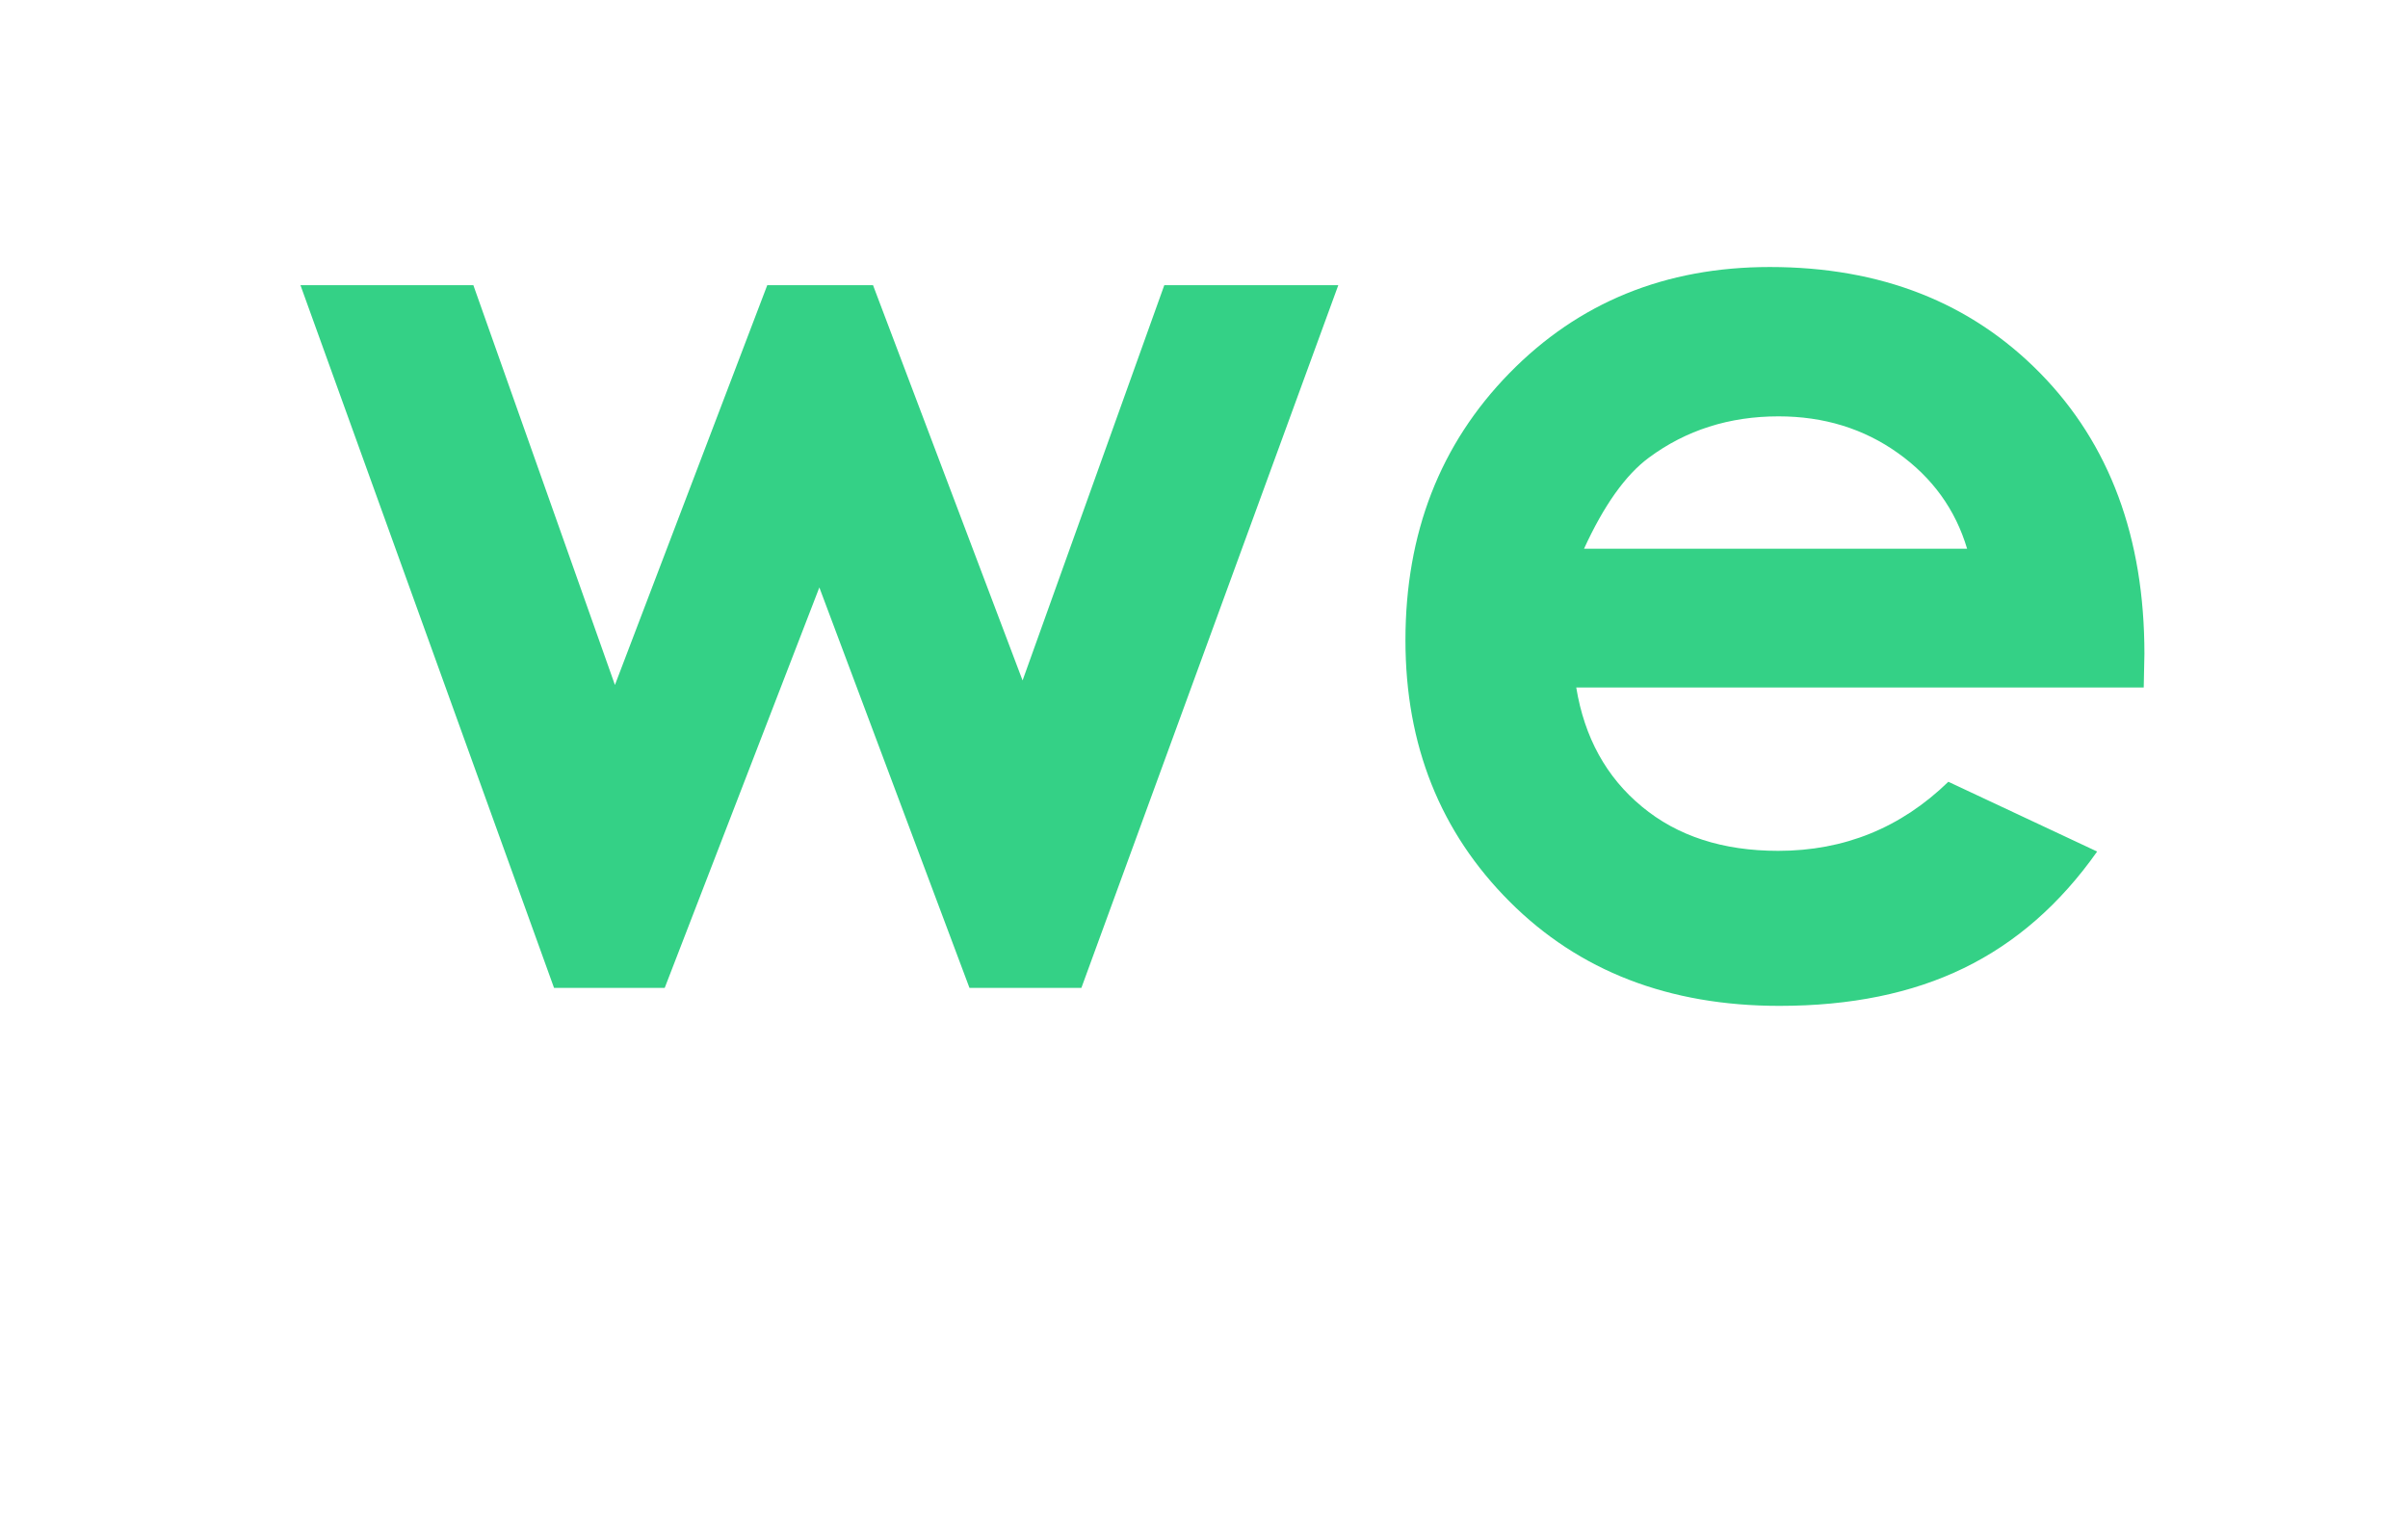 <svg width="111" height="70" viewBox="0 0 111 70" fill="none" xmlns="http://www.w3.org/2000/svg">
<g filter="url(#filter0_ii_1201_3205)">
<path d="M12.045 57.818C5.439 57.818 0.084 52.474 0.084 45.881L0.084 12.04C0.084 5.447 5.439 0.103 12.045 0.103L98.492 0.103C105.098 0.103 110.453 5.447 110.453 12.04V57.818H12.045Z" fill="white"/>
<path d="M13.85 13.145H21.82L28.346 31.573L35.368 13.145H40.243L47.137 31.366L53.67 13.145H61.691L49.848 45.536H44.689L37.769 27.079L30.641 45.536H25.539L13.85 13.145Z" fill="#34D186"/>
<path d="M98.818 31.691H72.659C73.037 33.994 74.045 35.825 75.687 37.182C77.326 38.543 79.419 39.22 81.967 39.22C85.011 39.22 87.622 38.16 89.812 36.036L96.671 39.252C94.962 41.674 92.913 43.466 90.525 44.625C88.138 45.788 85.305 46.366 82.025 46.366C76.932 46.366 72.787 44.763 69.587 41.559C66.386 38.355 64.786 34.339 64.786 29.516C64.786 24.574 66.383 20.47 69.574 17.205C72.765 13.94 76.766 12.308 81.58 12.308C86.691 12.308 90.846 13.94 94.049 17.205C97.25 20.47 98.85 24.782 98.85 30.139L98.818 31.691ZM90.676 25.293C90.138 23.488 89.079 22.019 87.494 20.888C85.91 19.757 84.073 19.192 81.983 19.192C79.714 19.192 77.719 19.828 76.007 21.096C74.932 21.891 73.936 23.29 73.018 25.293H90.676Z" fill="#34D186"/>
<path d="M106.231 61.721C107.268 61.721 108.155 62.095 108.897 62.846C109.64 63.593 110.008 64.5 110.008 65.567C110.008 66.618 109.64 67.516 108.907 68.257C108.174 68.998 107.297 69.368 106.276 69.368C105.226 69.368 104.33 68.992 103.587 68.234C102.845 67.478 102.477 66.561 102.477 65.481C102.477 64.443 102.842 63.558 103.578 62.823C104.311 62.089 105.194 61.721 106.231 61.721Z" fill="white"/>
</g>
<defs>
<filter id="filter0_ii_1201_3205" x="0.084" y="0.103" width="110.369" height="69.266" filterUnits="userSpaceOnUse" color-interpolation-filters="sRGB">
<feFlood flood-opacity="0" result="BackgroundImageFix"/>
<feBlend mode="normal" in="SourceGraphic" in2="BackgroundImageFix" result="shape"/>
<feColorMatrix in="SourceAlpha" type="matrix" values="0 0 0 0 0 0 0 0 0 0 0 0 0 0 0 0 0 0 127 0" result="hardAlpha"/>
<feOffset/>
<feGaussianBlur stdDeviation="2"/>
<feComposite in2="hardAlpha" operator="arithmetic" k2="-1" k3="1"/>
<feColorMatrix type="matrix" values="0 0 0 0 0.055 0 0 0 0 0.245 0 0 0 0 0.154 0 0 0 0.15 0"/>
<feBlend mode="normal" in2="shape" result="effect1_innerShadow_1201_3205"/>
<feColorMatrix in="SourceAlpha" type="matrix" values="0 0 0 0 0 0 0 0 0 0 0 0 0 0 0 0 0 0 127 0" result="hardAlpha"/>
<feOffset/>
<feGaussianBlur stdDeviation="4"/>
<feComposite in2="hardAlpha" operator="arithmetic" k2="-1" k3="1"/>
<feColorMatrix type="matrix" values="0 0 0 0 0.055 0 0 0 0 0.245 0 0 0 0 0.154 0 0 0 0.1 0"/>
<feBlend mode="normal" in2="effect1_innerShadow_1201_3205" result="effect2_innerShadow_1201_3205"/>
</filter>
</defs>
</svg>
